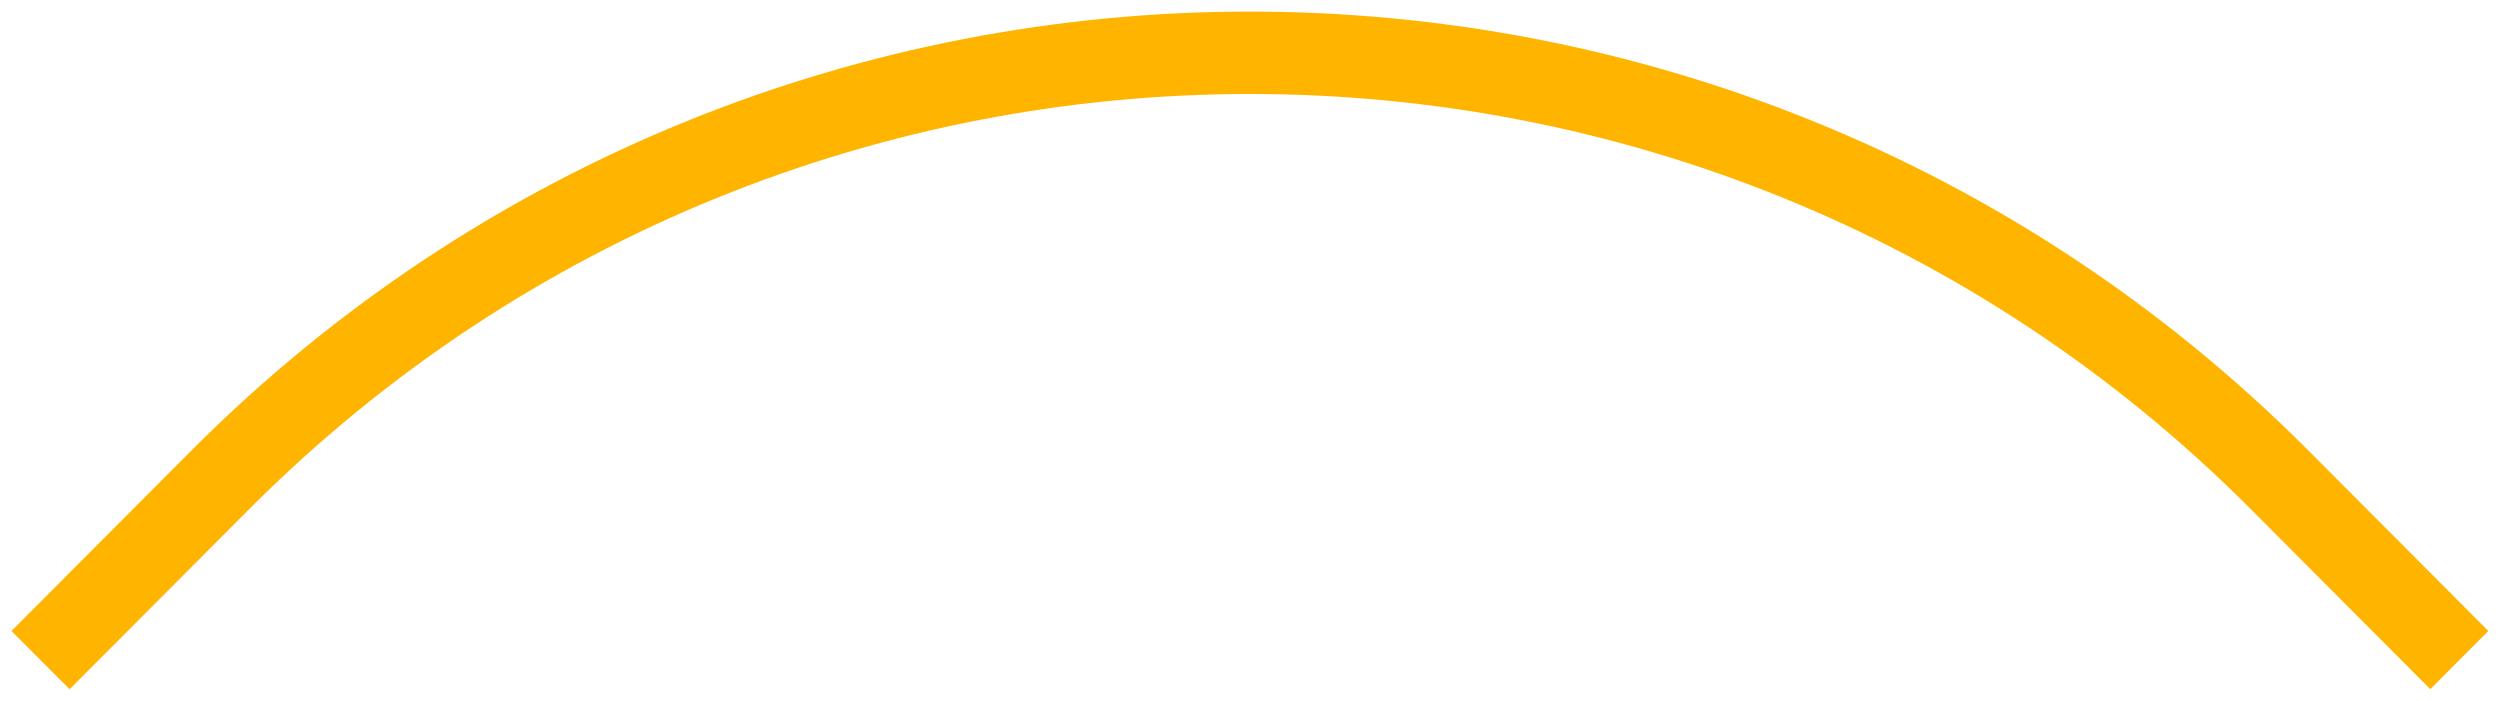 <svg width="107" height="30" viewBox="0 0 107 30" fill="none" xmlns="http://www.w3.org/2000/svg">
<g clip-path="url(#clip0_288_942)">
<path d="M104.021 29.5L96.328 21.785C72.714 -1.898 34.295 -1.898 10.672 21.785L2.979 29.5L0.491 27.005L8.184 19.29C33.169 -5.769 73.822 -5.769 98.807 19.29L106.5 27.005L104.012 29.5H104.021Z" fill="#FFB400"/>
</g>
<defs>
<clipPath id="clip0_288_942">
<rect width="106" height="29" fill="white" transform="translate(0.5 0.5)"/>
</clipPath>
</defs>
</svg>
